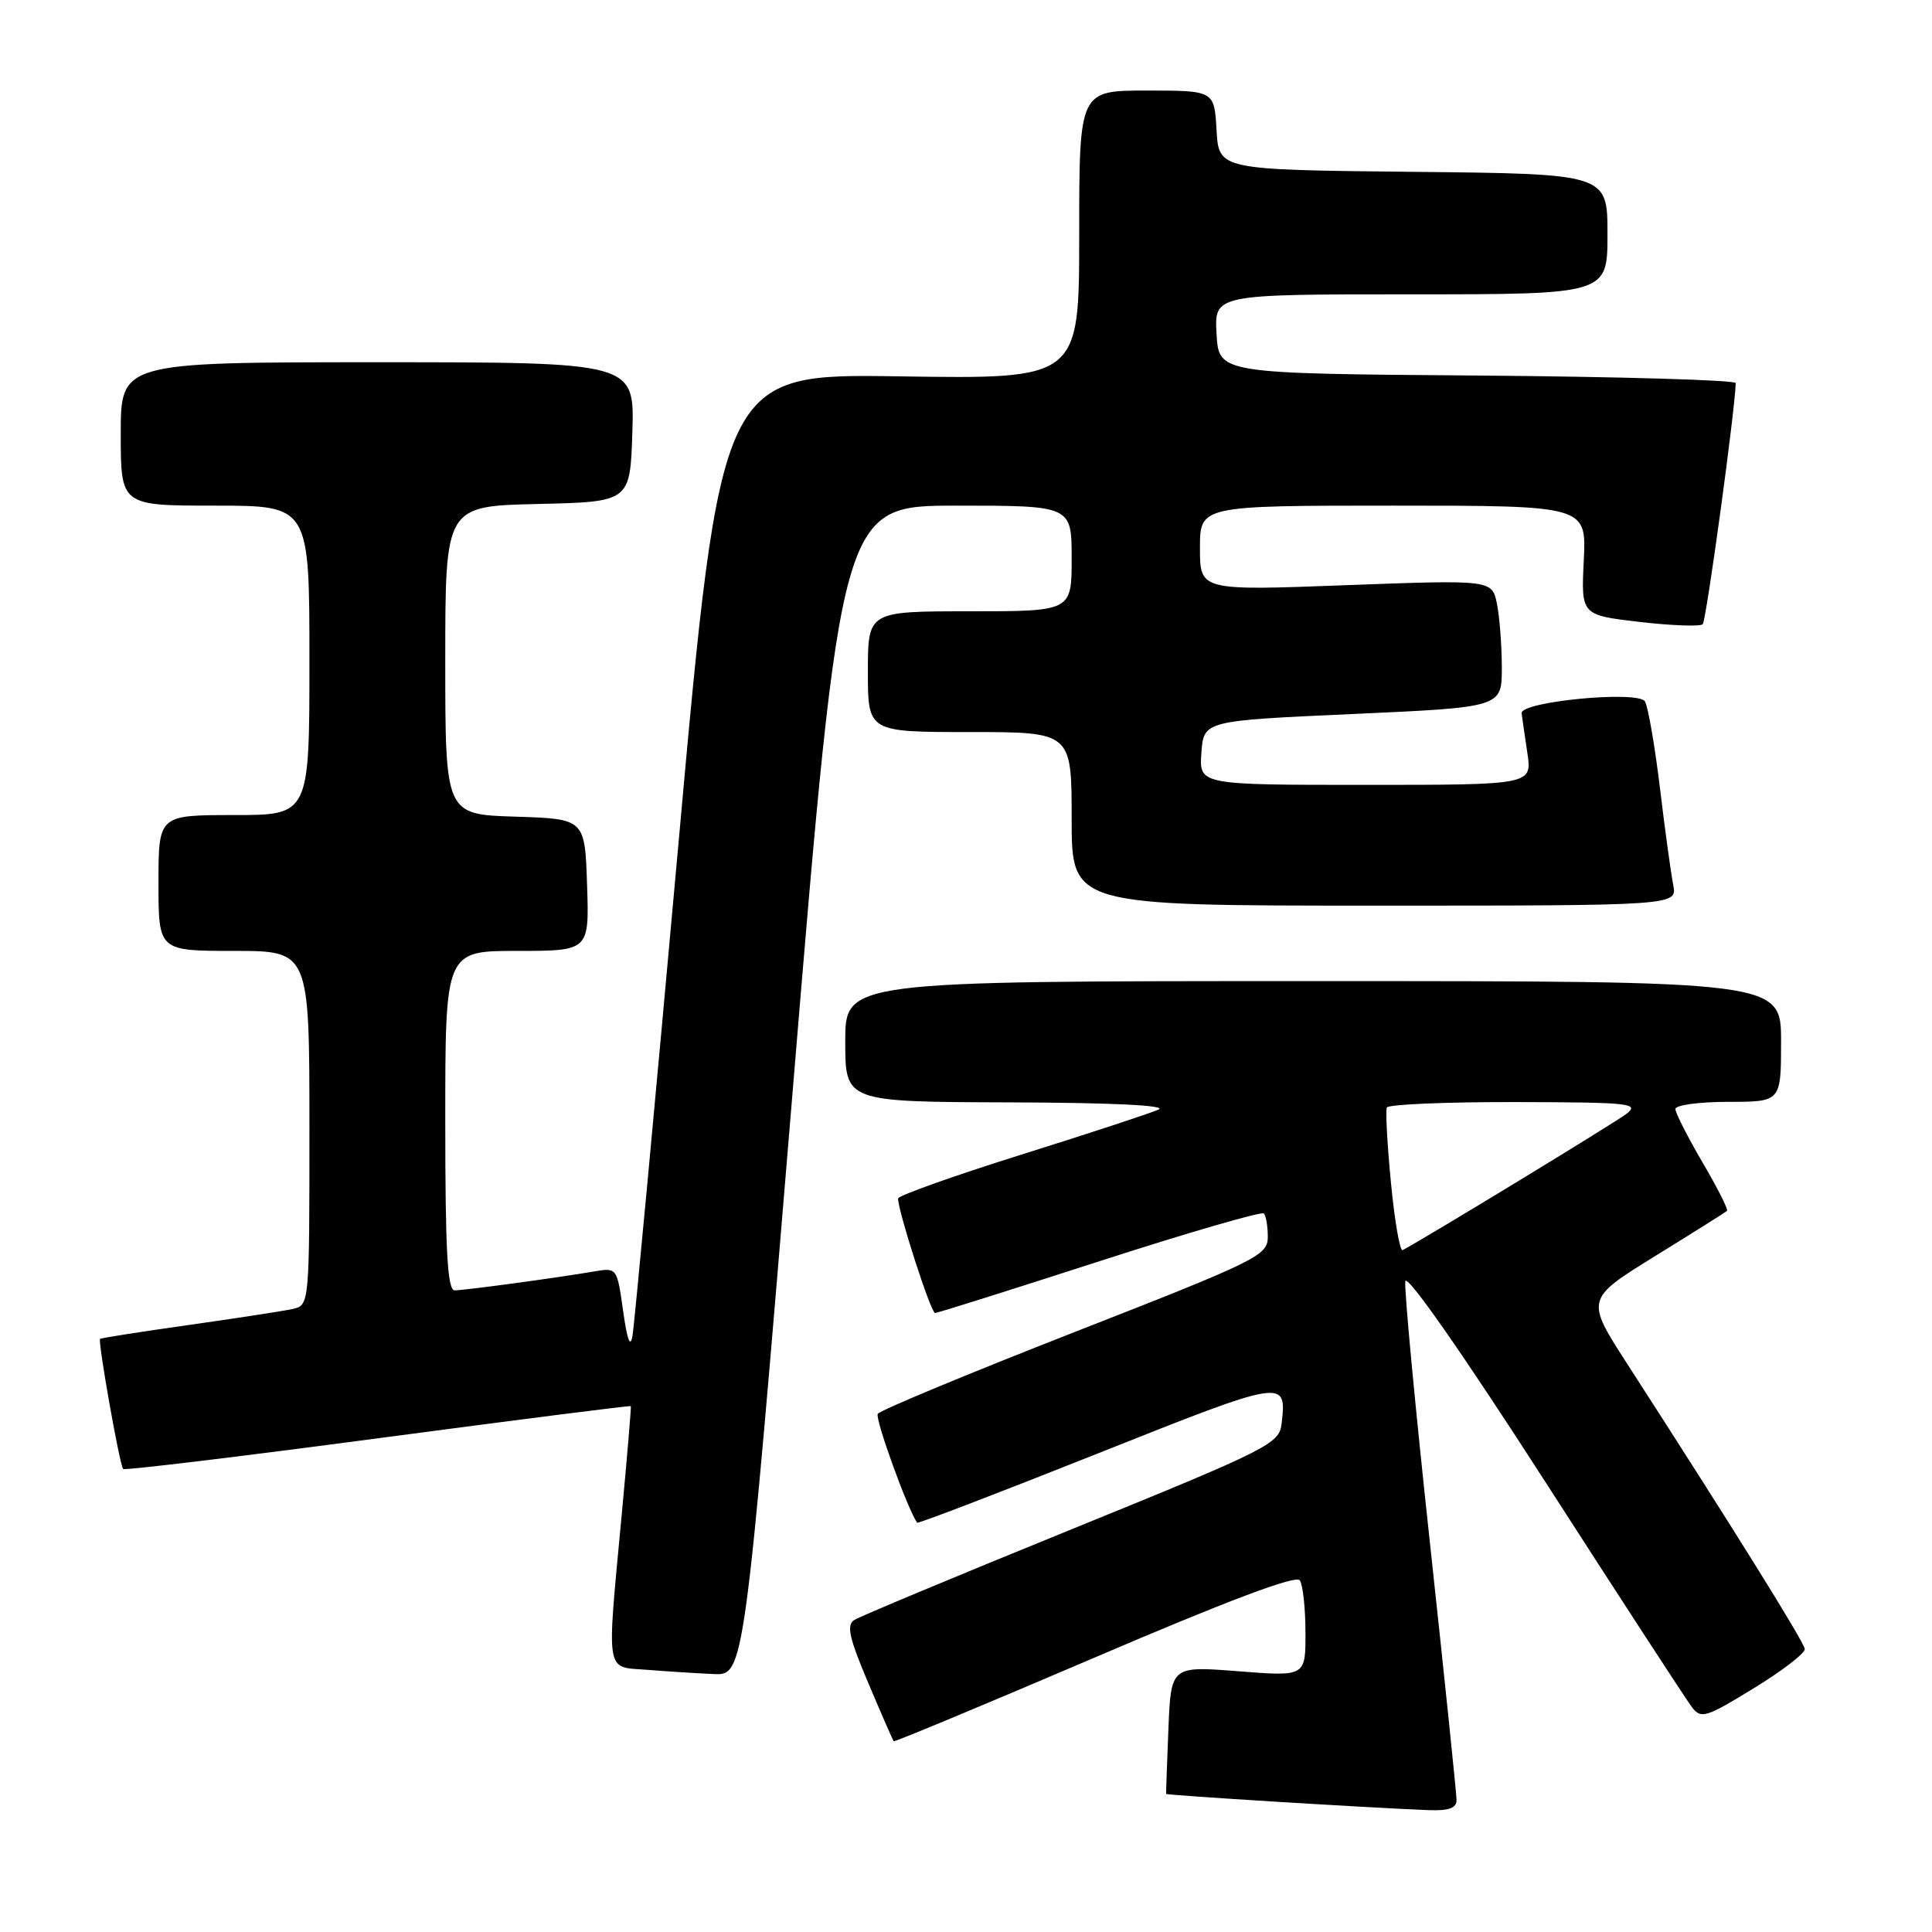 <?xml version="1.0" encoding="UTF-8" standalone="no"?>
<!DOCTYPE svg PUBLIC "-//W3C//DTD SVG 1.1//EN" "http://www.w3.org/Graphics/SVG/1.1/DTD/svg11.dtd" >
<svg xmlns="http://www.w3.org/2000/svg" xmlns:xlink="http://www.w3.org/1999/xlink" version="1.1" viewBox="0 0 256 256">
 <g >
 <path fill="currentColor"
d=" M 193.00 238.53 C 193.00 237.71 191.41 222.32 189.46 204.32 C 187.51 186.32 186.05 170.78 186.21 169.78 C 186.38 168.70 193.72 179.20 204.69 196.24 C 214.69 211.78 223.47 225.27 224.19 226.21 C 225.40 227.79 226.04 227.59 232.37 223.71 C 236.15 221.40 239.20 219.05 239.14 218.50 C 239.06 217.58 229.40 202.08 215.68 180.82 C 210.08 172.15 210.08 172.15 219.29 166.45 C 224.36 163.32 228.65 160.62 228.84 160.45 C 229.03 160.29 227.57 157.39 225.59 154.02 C 223.62 150.65 222.00 147.47 222.00 146.95 C 222.00 146.43 225.15 146.00 229.00 146.00 C 236.00 146.00 236.00 146.00 236.00 138.00 C 236.00 130.00 236.00 130.00 174.00 130.00 C 112.00 130.00 112.00 130.00 112.00 138.00 C 112.00 146.00 112.00 146.00 133.75 146.07 C 147.41 146.11 154.76 146.47 153.50 147.03 C 152.40 147.52 144.19 150.22 135.25 153.02 C 126.31 155.83 119.00 158.43 119.00 158.81 C 118.99 160.48 123.35 174.00 123.90 173.98 C 124.23 173.98 134.04 170.88 145.71 167.11 C 157.38 163.34 167.16 160.50 167.46 160.79 C 167.76 161.09 167.99 162.50 167.99 163.92 C 167.97 166.36 166.62 167.03 142.40 176.50 C 128.34 182.00 116.60 186.88 116.31 187.34 C 115.91 187.96 120.22 199.87 121.52 201.77 C 121.63 201.92 132.38 197.80 145.42 192.61 C 170.33 182.69 170.52 182.65 169.82 188.64 C 169.51 191.31 168.24 191.96 142.01 202.63 C 126.89 208.78 113.92 214.19 113.19 214.66 C 112.14 215.33 112.52 217.04 115.05 223.00 C 116.79 227.12 118.31 230.60 118.42 230.72 C 118.53 230.85 130.51 225.85 145.06 219.63 C 162.65 212.09 171.75 208.67 172.23 209.40 C 172.64 210.01 172.98 213.12 172.98 216.33 C 173.00 222.15 173.00 222.15 164.08 221.45 C 155.16 220.75 155.16 220.75 154.82 229.13 C 154.63 233.73 154.50 237.59 154.52 237.70 C 154.56 237.88 181.11 239.53 189.25 239.85 C 191.95 239.96 193.00 239.59 193.00 238.53 Z  M 105.04 144.50 C 111.46 67.00 111.46 67.00 126.73 67.00 C 142.00 67.00 142.00 67.00 142.00 74.00 C 142.00 81.00 142.00 81.00 128.50 81.00 C 115.00 81.00 115.00 81.00 115.00 89.00 C 115.00 97.00 115.00 97.00 128.50 97.00 C 142.00 97.00 142.00 97.00 142.00 108.50 C 142.00 120.00 142.00 120.00 182.12 120.00 C 222.25 120.00 222.25 120.00 221.71 117.25 C 221.41 115.74 220.61 109.92 219.94 104.32 C 219.26 98.73 218.37 93.60 217.96 92.94 C 217.05 91.46 201.43 92.96 201.62 94.51 C 201.69 95.06 202.03 97.41 202.38 99.75 C 203.02 104.00 203.02 104.00 180.95 104.00 C 158.89 104.00 158.89 104.00 159.19 99.75 C 159.50 95.50 159.50 95.50 179.25 94.61 C 199.00 93.72 199.00 93.72 199.00 88.49 C 199.00 85.61 198.71 81.80 198.36 80.04 C 197.71 76.82 197.71 76.82 178.36 77.54 C 159.00 78.27 159.00 78.27 159.00 72.63 C 159.00 67.00 159.00 67.00 184.61 67.00 C 210.21 67.00 210.21 67.00 209.86 74.25 C 209.50 81.50 209.50 81.50 217.26 82.41 C 221.53 82.90 225.29 83.04 225.62 82.71 C 226.09 82.25 229.94 54.08 229.99 50.76 C 229.99 50.36 214.59 49.91 195.75 49.76 C 161.50 49.50 161.50 49.50 161.20 44.25 C 160.90 39.00 160.90 39.00 186.95 39.00 C 213.00 39.00 213.00 39.00 213.00 31.02 C 213.00 23.03 213.00 23.03 187.25 22.77 C 161.50 22.50 161.50 22.50 161.20 17.25 C 160.90 12.00 160.90 12.00 151.95 12.00 C 143.00 12.00 143.00 12.00 143.00 31.12 C 143.00 50.23 143.00 50.23 119.26 49.87 C 95.51 49.50 95.51 49.50 89.88 112.00 C 86.78 146.38 84.05 175.62 83.81 177.00 C 83.52 178.67 83.11 177.59 82.57 173.73 C 81.76 167.95 81.76 167.95 78.63 168.49 C 73.98 169.29 61.69 170.96 60.25 170.98 C 59.29 171.00 59.00 165.84 59.00 148.50 C 59.00 126.00 59.00 126.00 68.54 126.00 C 78.08 126.00 78.08 126.00 77.79 117.25 C 77.50 108.50 77.50 108.50 68.25 108.21 C 59.00 107.92 59.00 107.92 59.00 87.49 C 59.00 67.06 59.00 67.06 71.25 66.78 C 83.50 66.50 83.50 66.50 83.79 57.25 C 84.08 48.00 84.08 48.00 50.04 48.00 C 16.00 48.00 16.00 48.00 16.00 57.50 C 16.00 67.00 16.00 67.00 28.50 67.00 C 41.00 67.00 41.00 67.00 41.00 87.50 C 41.00 108.00 41.00 108.00 31.00 108.00 C 21.00 108.00 21.00 108.00 21.00 117.00 C 21.00 126.00 21.00 126.00 31.00 126.00 C 41.00 126.00 41.00 126.00 41.00 149.48 C 41.00 172.96 41.00 172.96 38.75 173.45 C 37.51 173.73 31.32 174.67 25.00 175.57 C 18.68 176.46 13.39 177.29 13.26 177.41 C 12.95 177.72 15.86 194.20 16.32 194.65 C 16.52 194.85 31.71 193.02 50.08 190.58 C 68.45 188.14 83.53 186.22 83.59 186.32 C 83.65 186.42 83.12 192.80 82.40 200.50 C 80.37 222.23 80.14 220.82 85.75 221.26 C 88.36 221.47 92.33 221.72 94.56 221.82 C 98.62 222.00 98.62 222.00 105.04 144.50 Z  M 184.31 156.74 C 183.82 151.66 183.57 147.16 183.77 146.75 C 183.96 146.34 191.63 146.01 200.81 146.03 C 216.02 146.06 217.32 146.20 215.50 147.60 C 213.95 148.79 188.88 164.05 185.85 165.65 C 185.50 165.84 184.80 161.83 184.31 156.74 Z "/>
</g>
</svg>